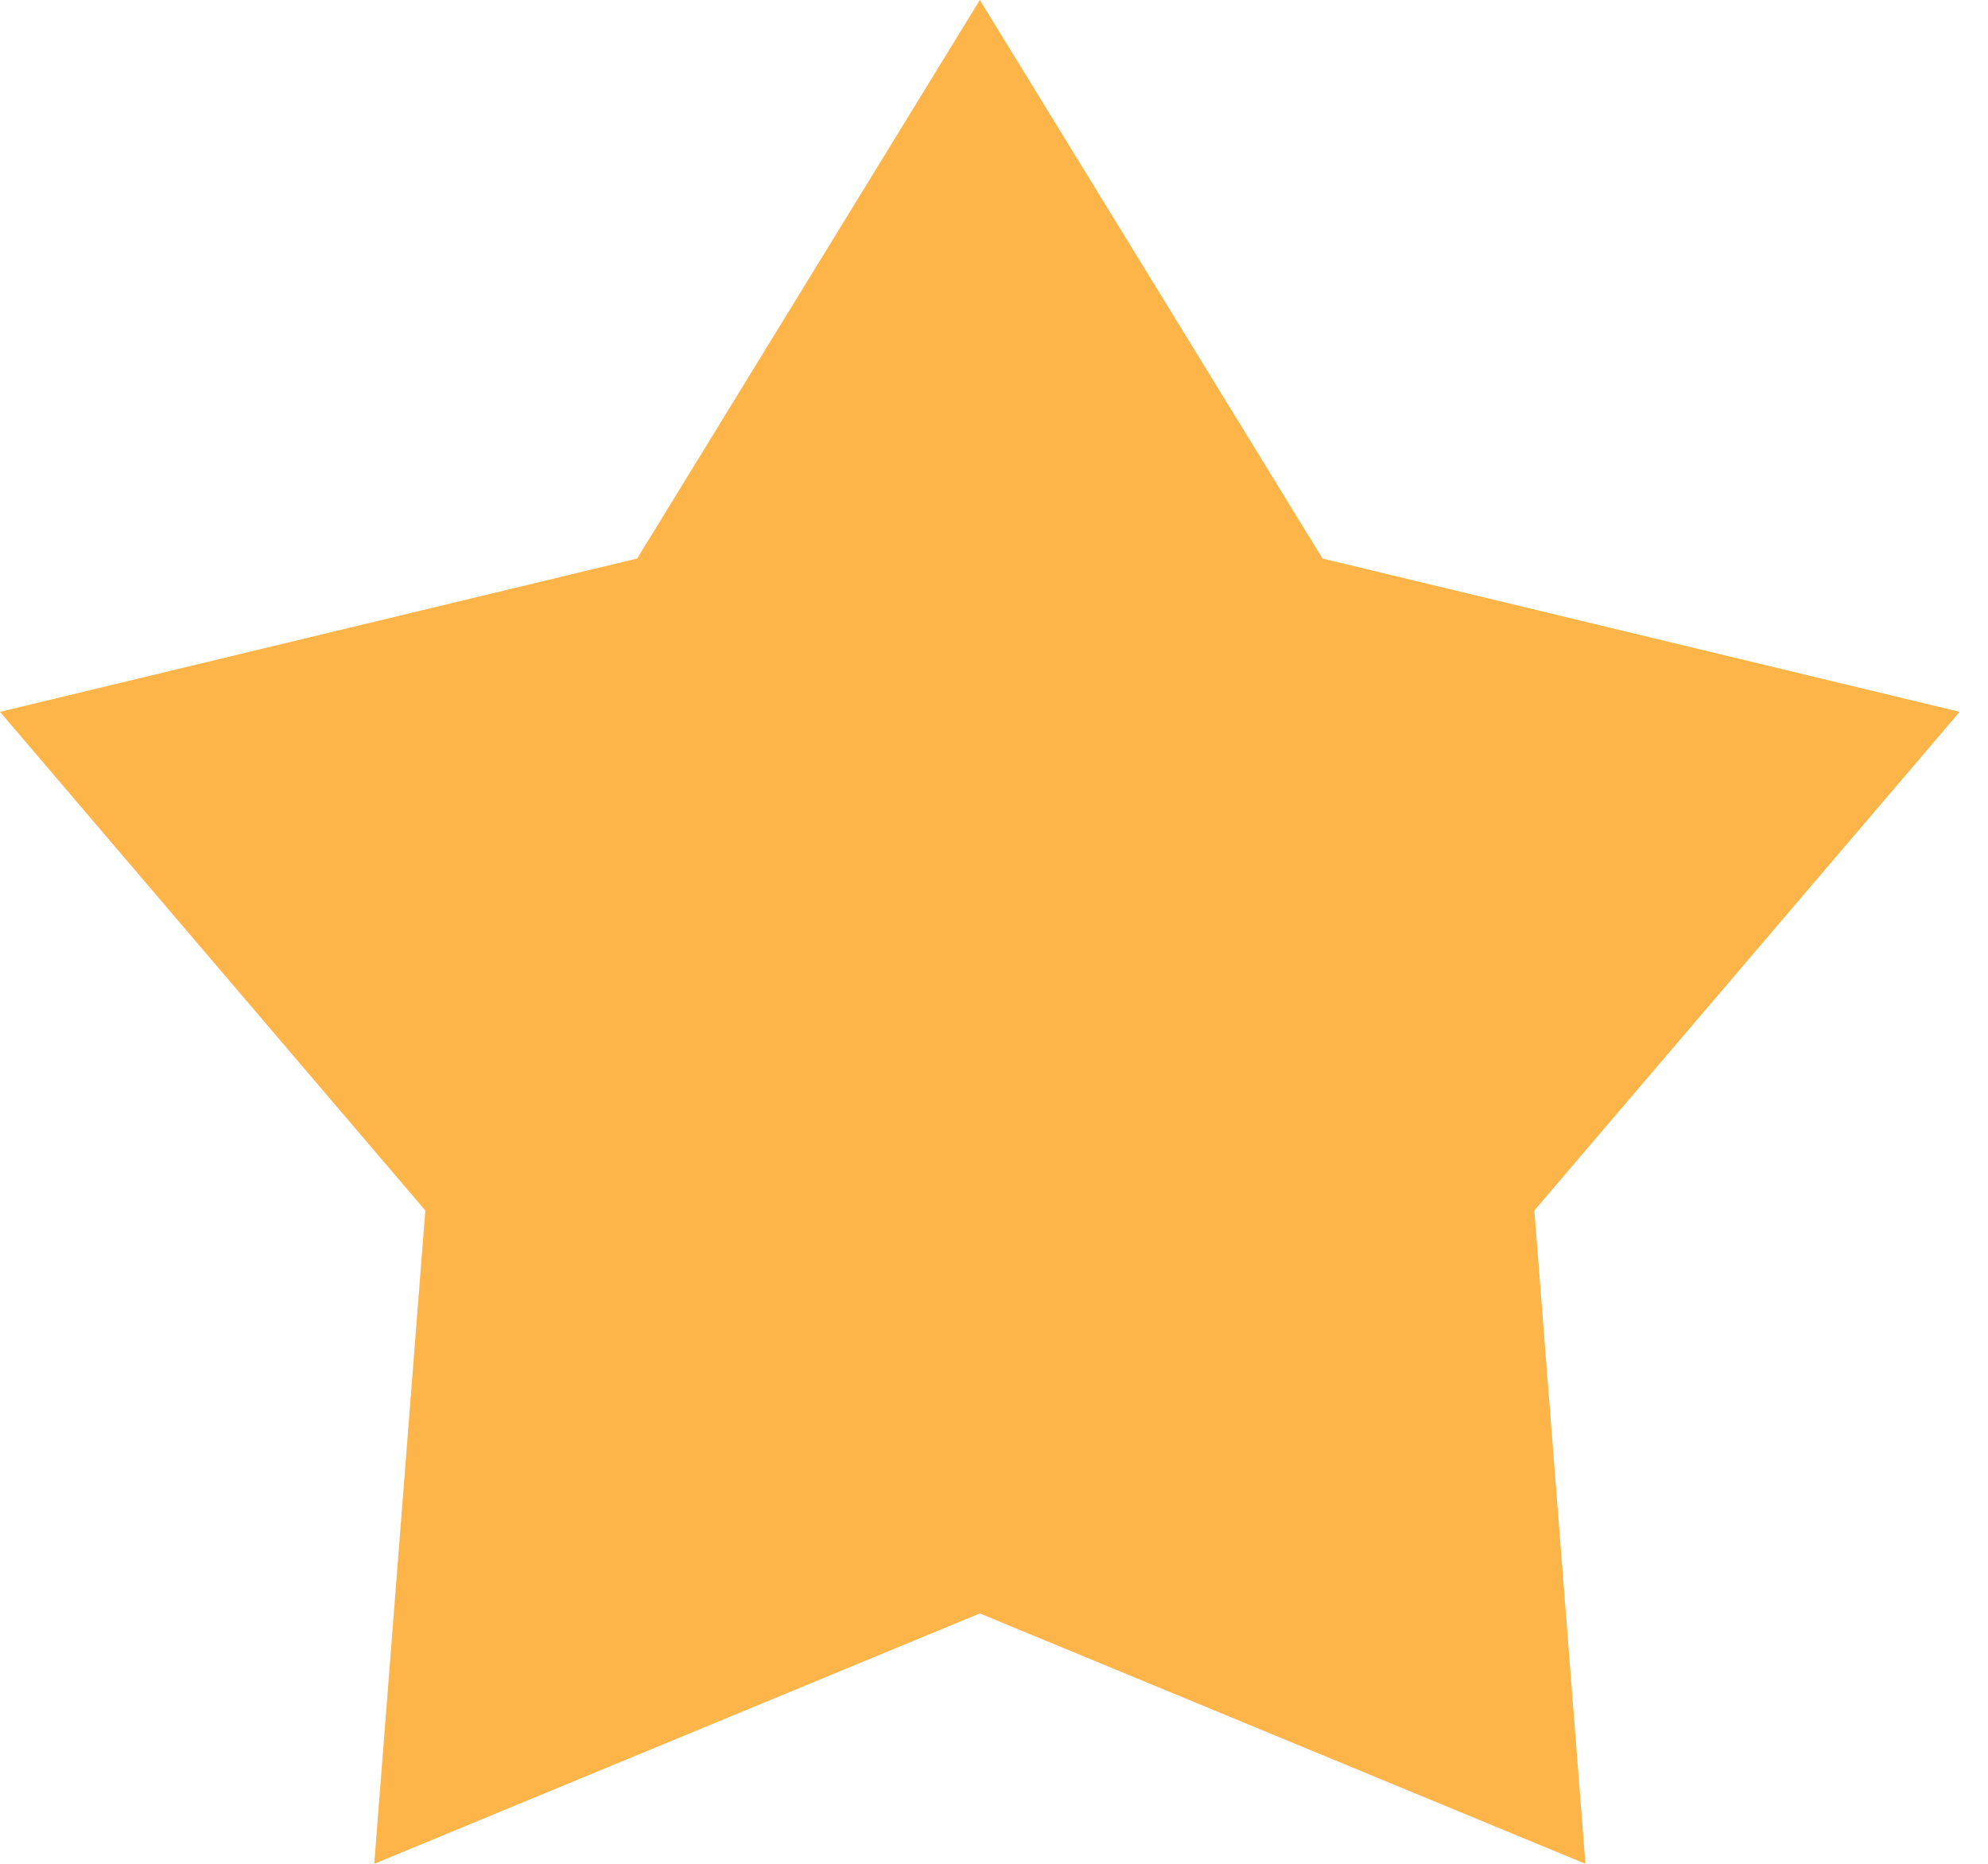 <svg width="16" height="15" viewBox="0 0 16 15" fill="none" xmlns="http://www.w3.org/2000/svg">
<path d="M7.886 0L10.644 4.495L15.772 5.729L12.349 9.742L12.76 15L7.886 12.985L3.012 15L3.423 9.742L-5.58478e-05 5.729L5.128 4.495L7.886 0Z" fill="#FDB54A"/>
</svg>
